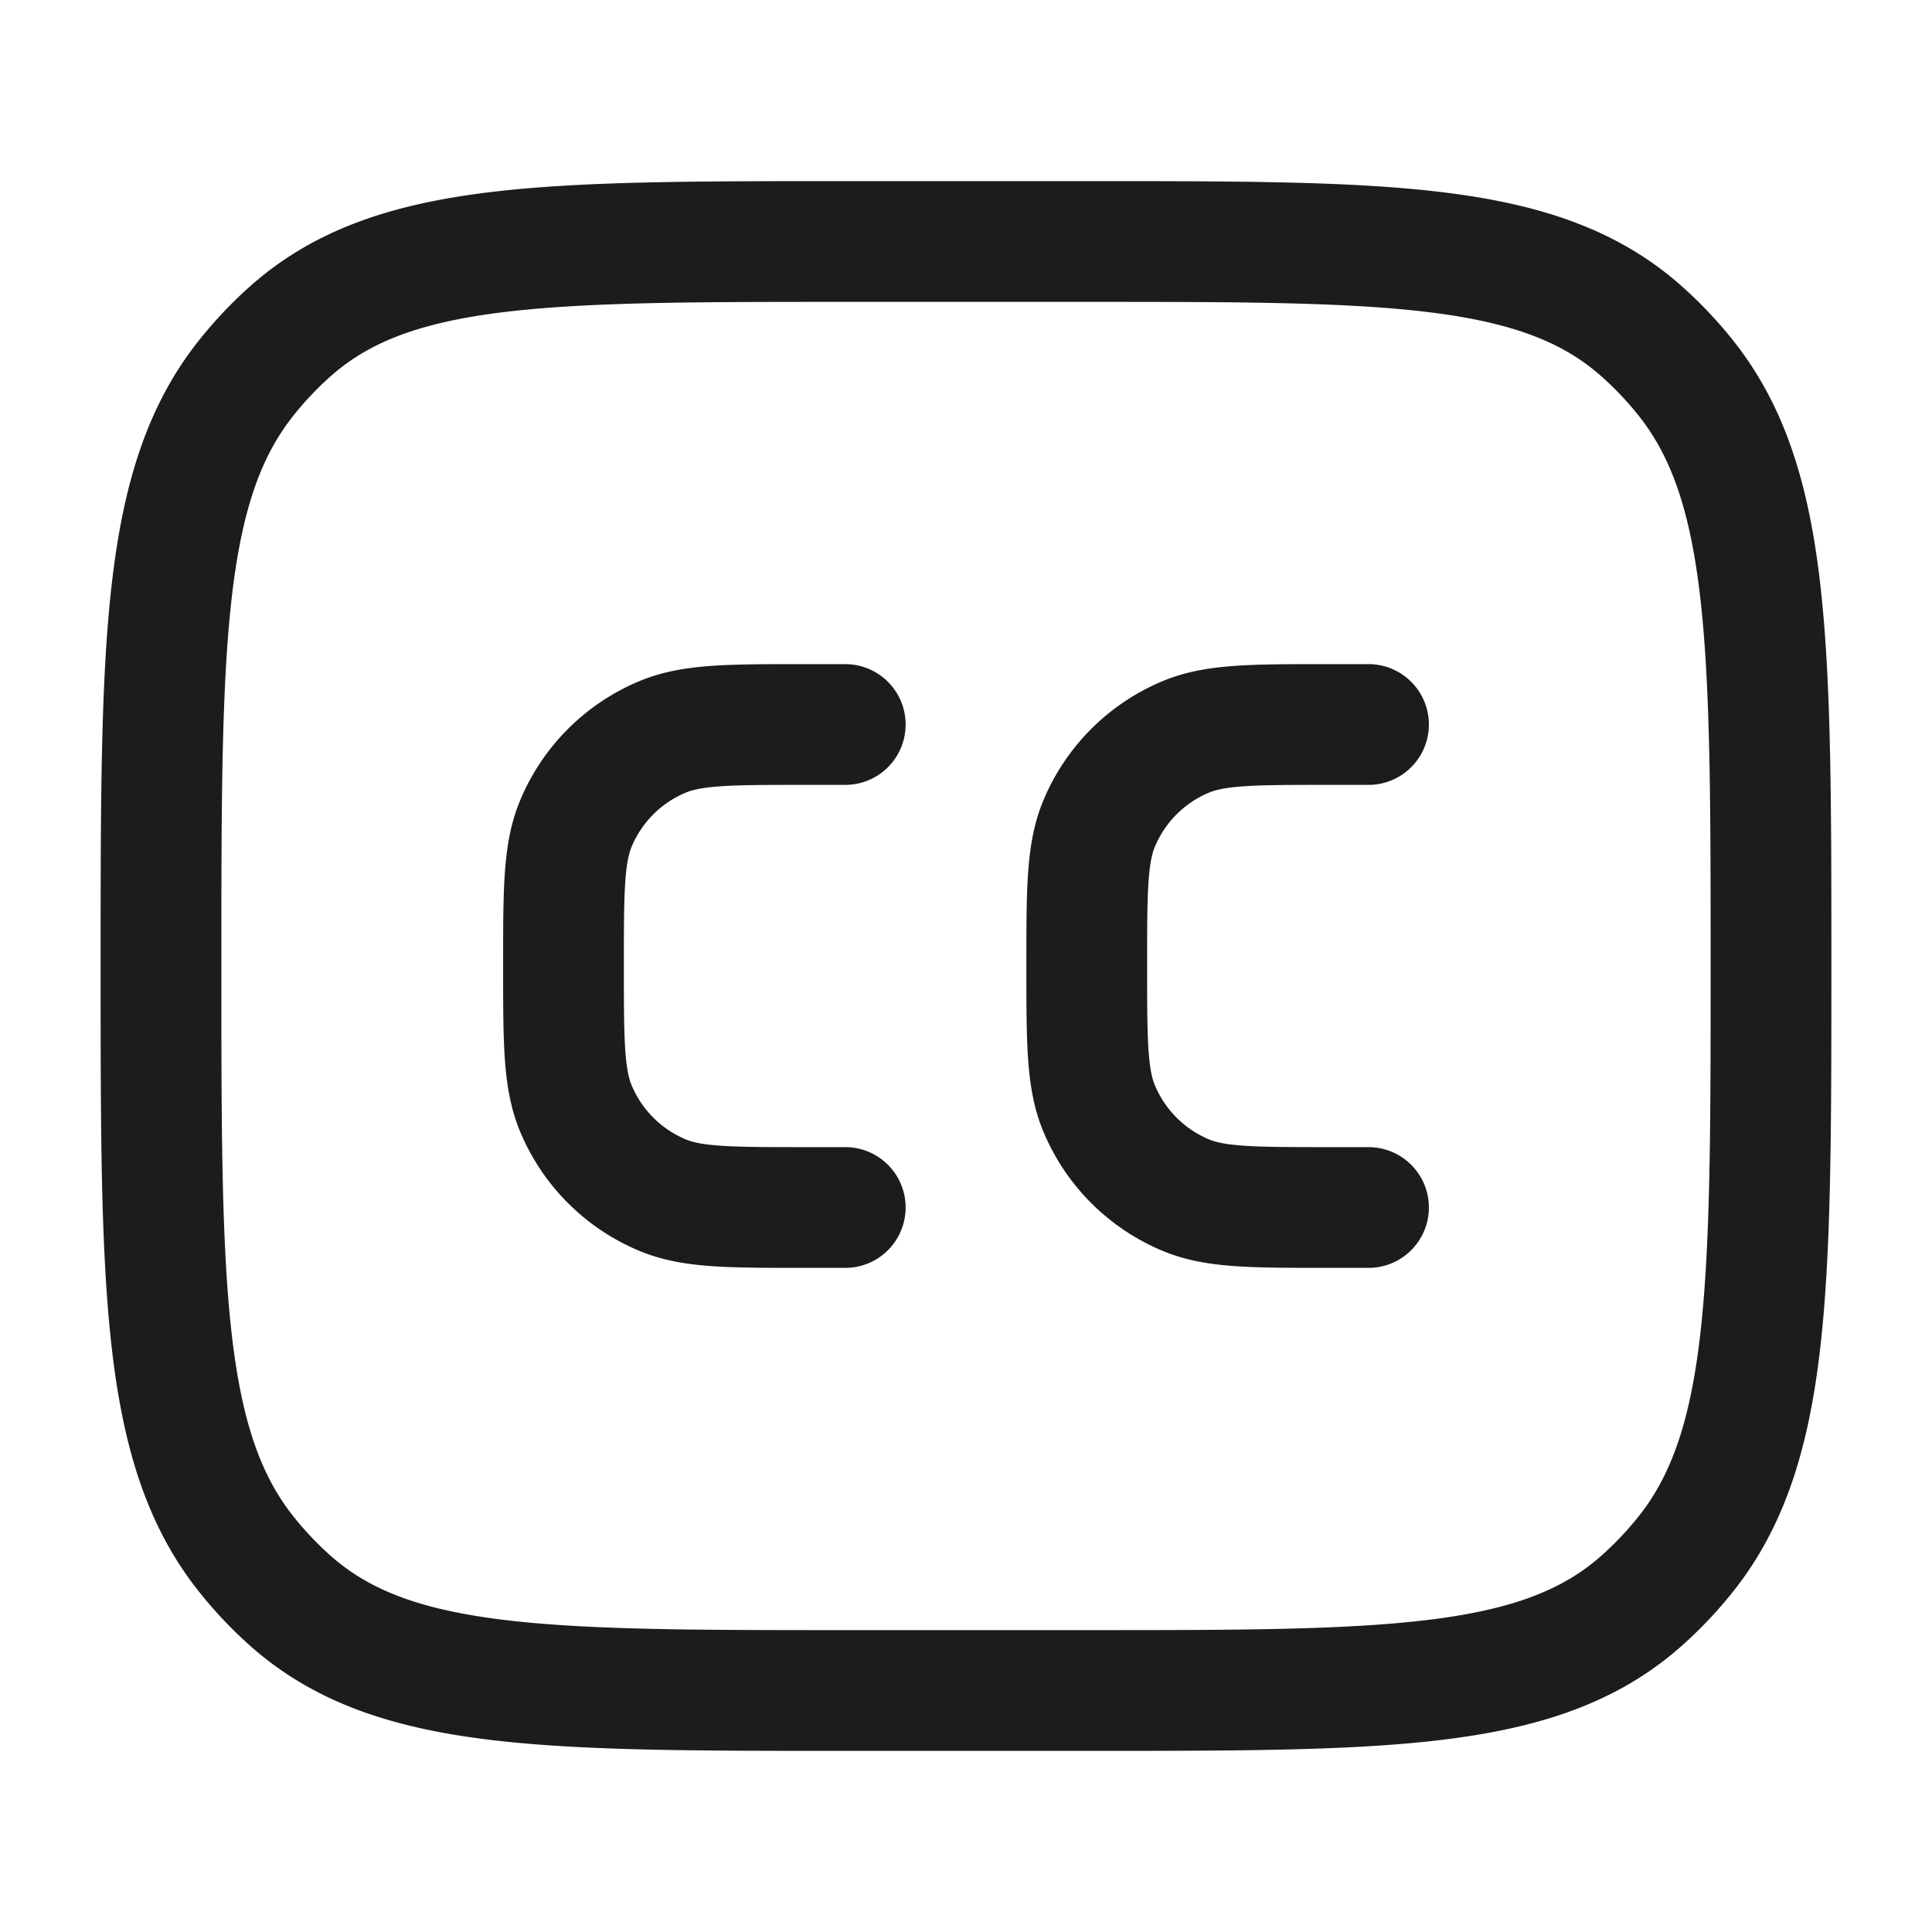 <svg xmlns="http://www.w3.org/2000/svg" width="24" height="24" fill="none" viewBox="0 0 24 24">
  <path stroke="#1B1C1B" stroke-linecap="round" stroke-width="1.5" d="M2 12c0-3.98 0-5.97 1.053-7.298.168-.212.354-.409.554-.587C4.862 3 6.741 3 10.5 3h3c3.759 0 5.638 0 6.892 1.115.201.178.387.375.555.587C22 6.03 22 8.02 22 12s0 5.97-1.053 7.298a4.64 4.64 0 0 1-.555.587C19.138 21 17.26 21 13.5 21h-3c-3.759 0-5.638 0-6.893-1.115a4.641 4.641 0 0 1-.554-.587C2 17.97 2 15.98 2 12Z"/>
  <path stroke="#1B1C1B" stroke-linecap="round" stroke-width="1.5" d="M10.5 9H10c-.932 0-1.398 0-1.765.152a2 2 0 0 0-1.083 1.083C7 10.602 7 11.068 7 12c0 .932 0 1.398.152 1.765a2 2 0 0 0 1.083 1.083C8.602 15 9.068 15 10 15h.5M17 9h-.5c-.932 0-1.398 0-1.765.152a2 2 0 0 0-1.083 1.083c-.152.367-.152.833-.152 1.765 0 .932 0 1.398.152 1.765a2 2 0 0 0 1.083 1.083c.367.152.833.152 1.765.152h.5"/>
</svg>
